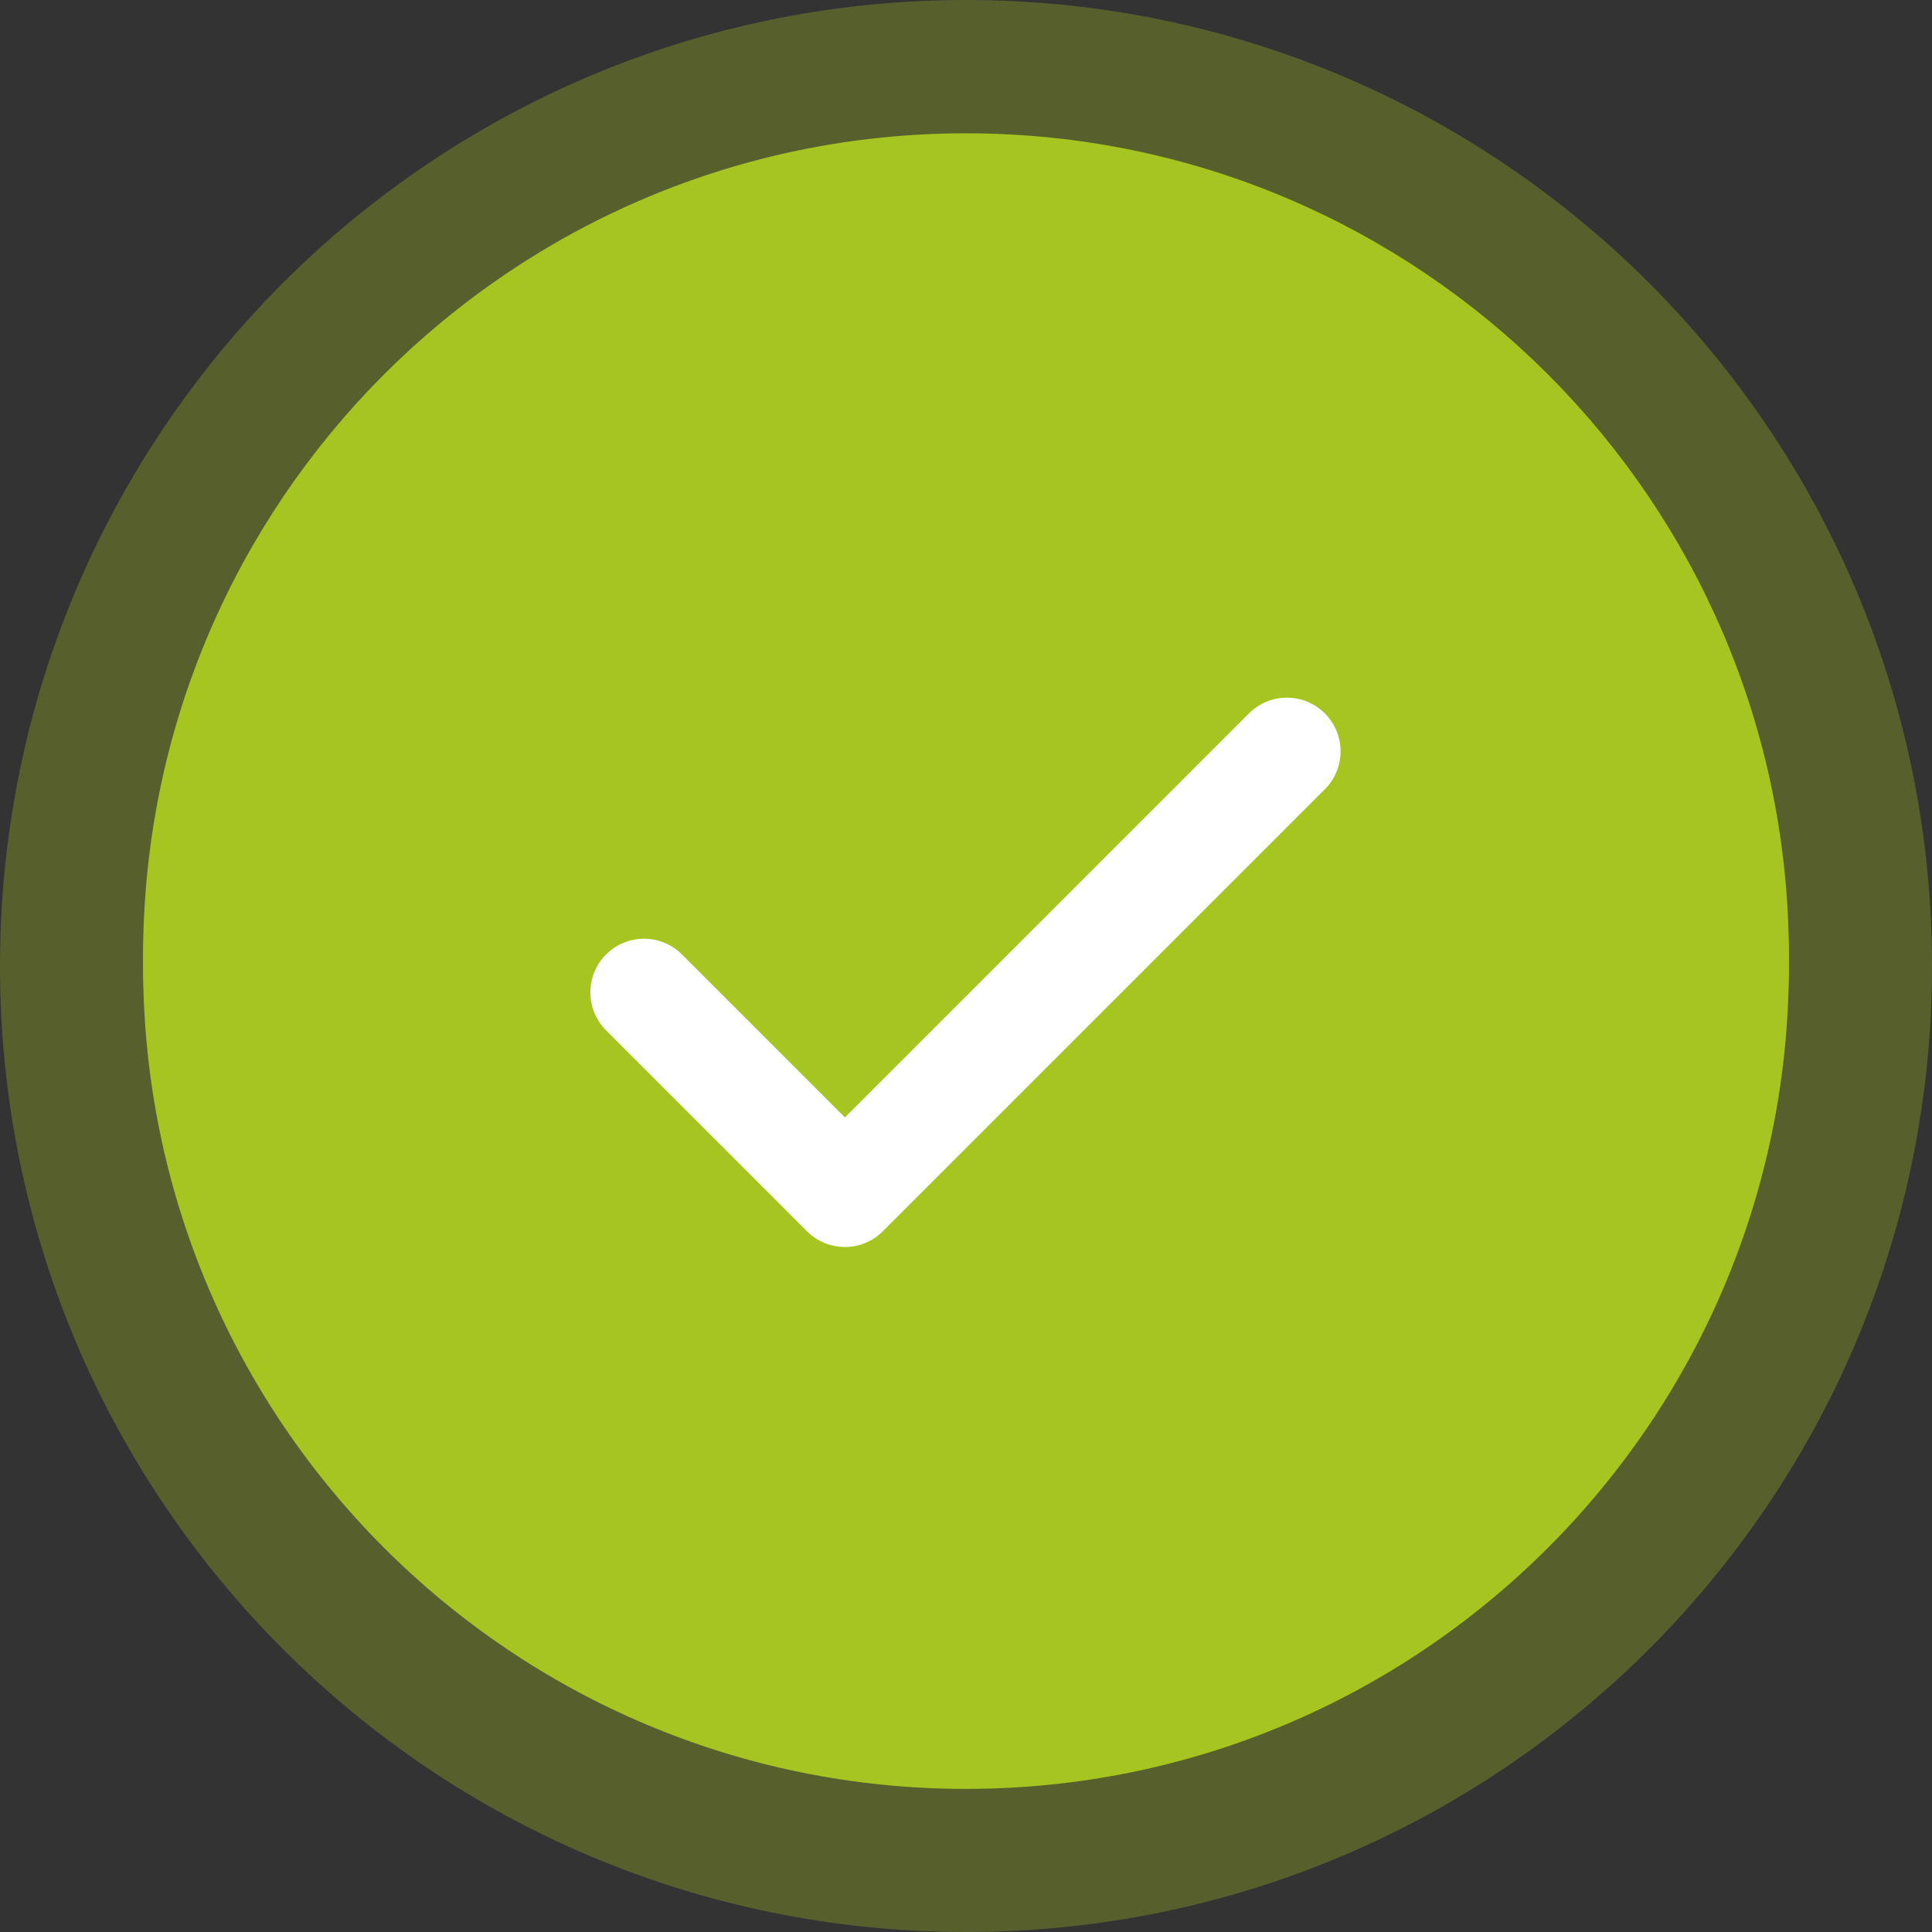 <svg width="54" height="54" viewBox="0 0 54 54" fill="none" xmlns="http://www.w3.org/2000/svg">
<rect x="0" y="0" width="54" height="54" fill="#333333" stroke="none"/>
<path d="M27 50C39.703 50 50 39.703 50 27C50 14.297 39.703 4 27 4C14.297 4 4 14.297 4 27C4 39.703 14.297 50 27 50Z" fill="#A7C521"/>
<path d="M27 48.726C39.15 48.726 49 38.876 49 26.726C49 14.575 39.15 4.726 27 4.726C14.85 4.726 5 14.575 5 26.726C5 38.876 14.85 48.726 27 48.726Z" stroke="#A7C521" stroke-width="2"/>
<g opacity="0.31">
<path d="M27 51C40.255 51 51 40.255 51 27C51 13.745 40.255 3 27 3C13.745 3 3 13.745 3 27C3 40.255 13.745 51 27 51Z" stroke="#A7C521" stroke-width="6"/>
</g>
<path d="M35.969 21L23.615 33.354L18 27.738" stroke="white" stroke-width="3" stroke-linecap="round" stroke-linejoin="round"/>
</svg>
